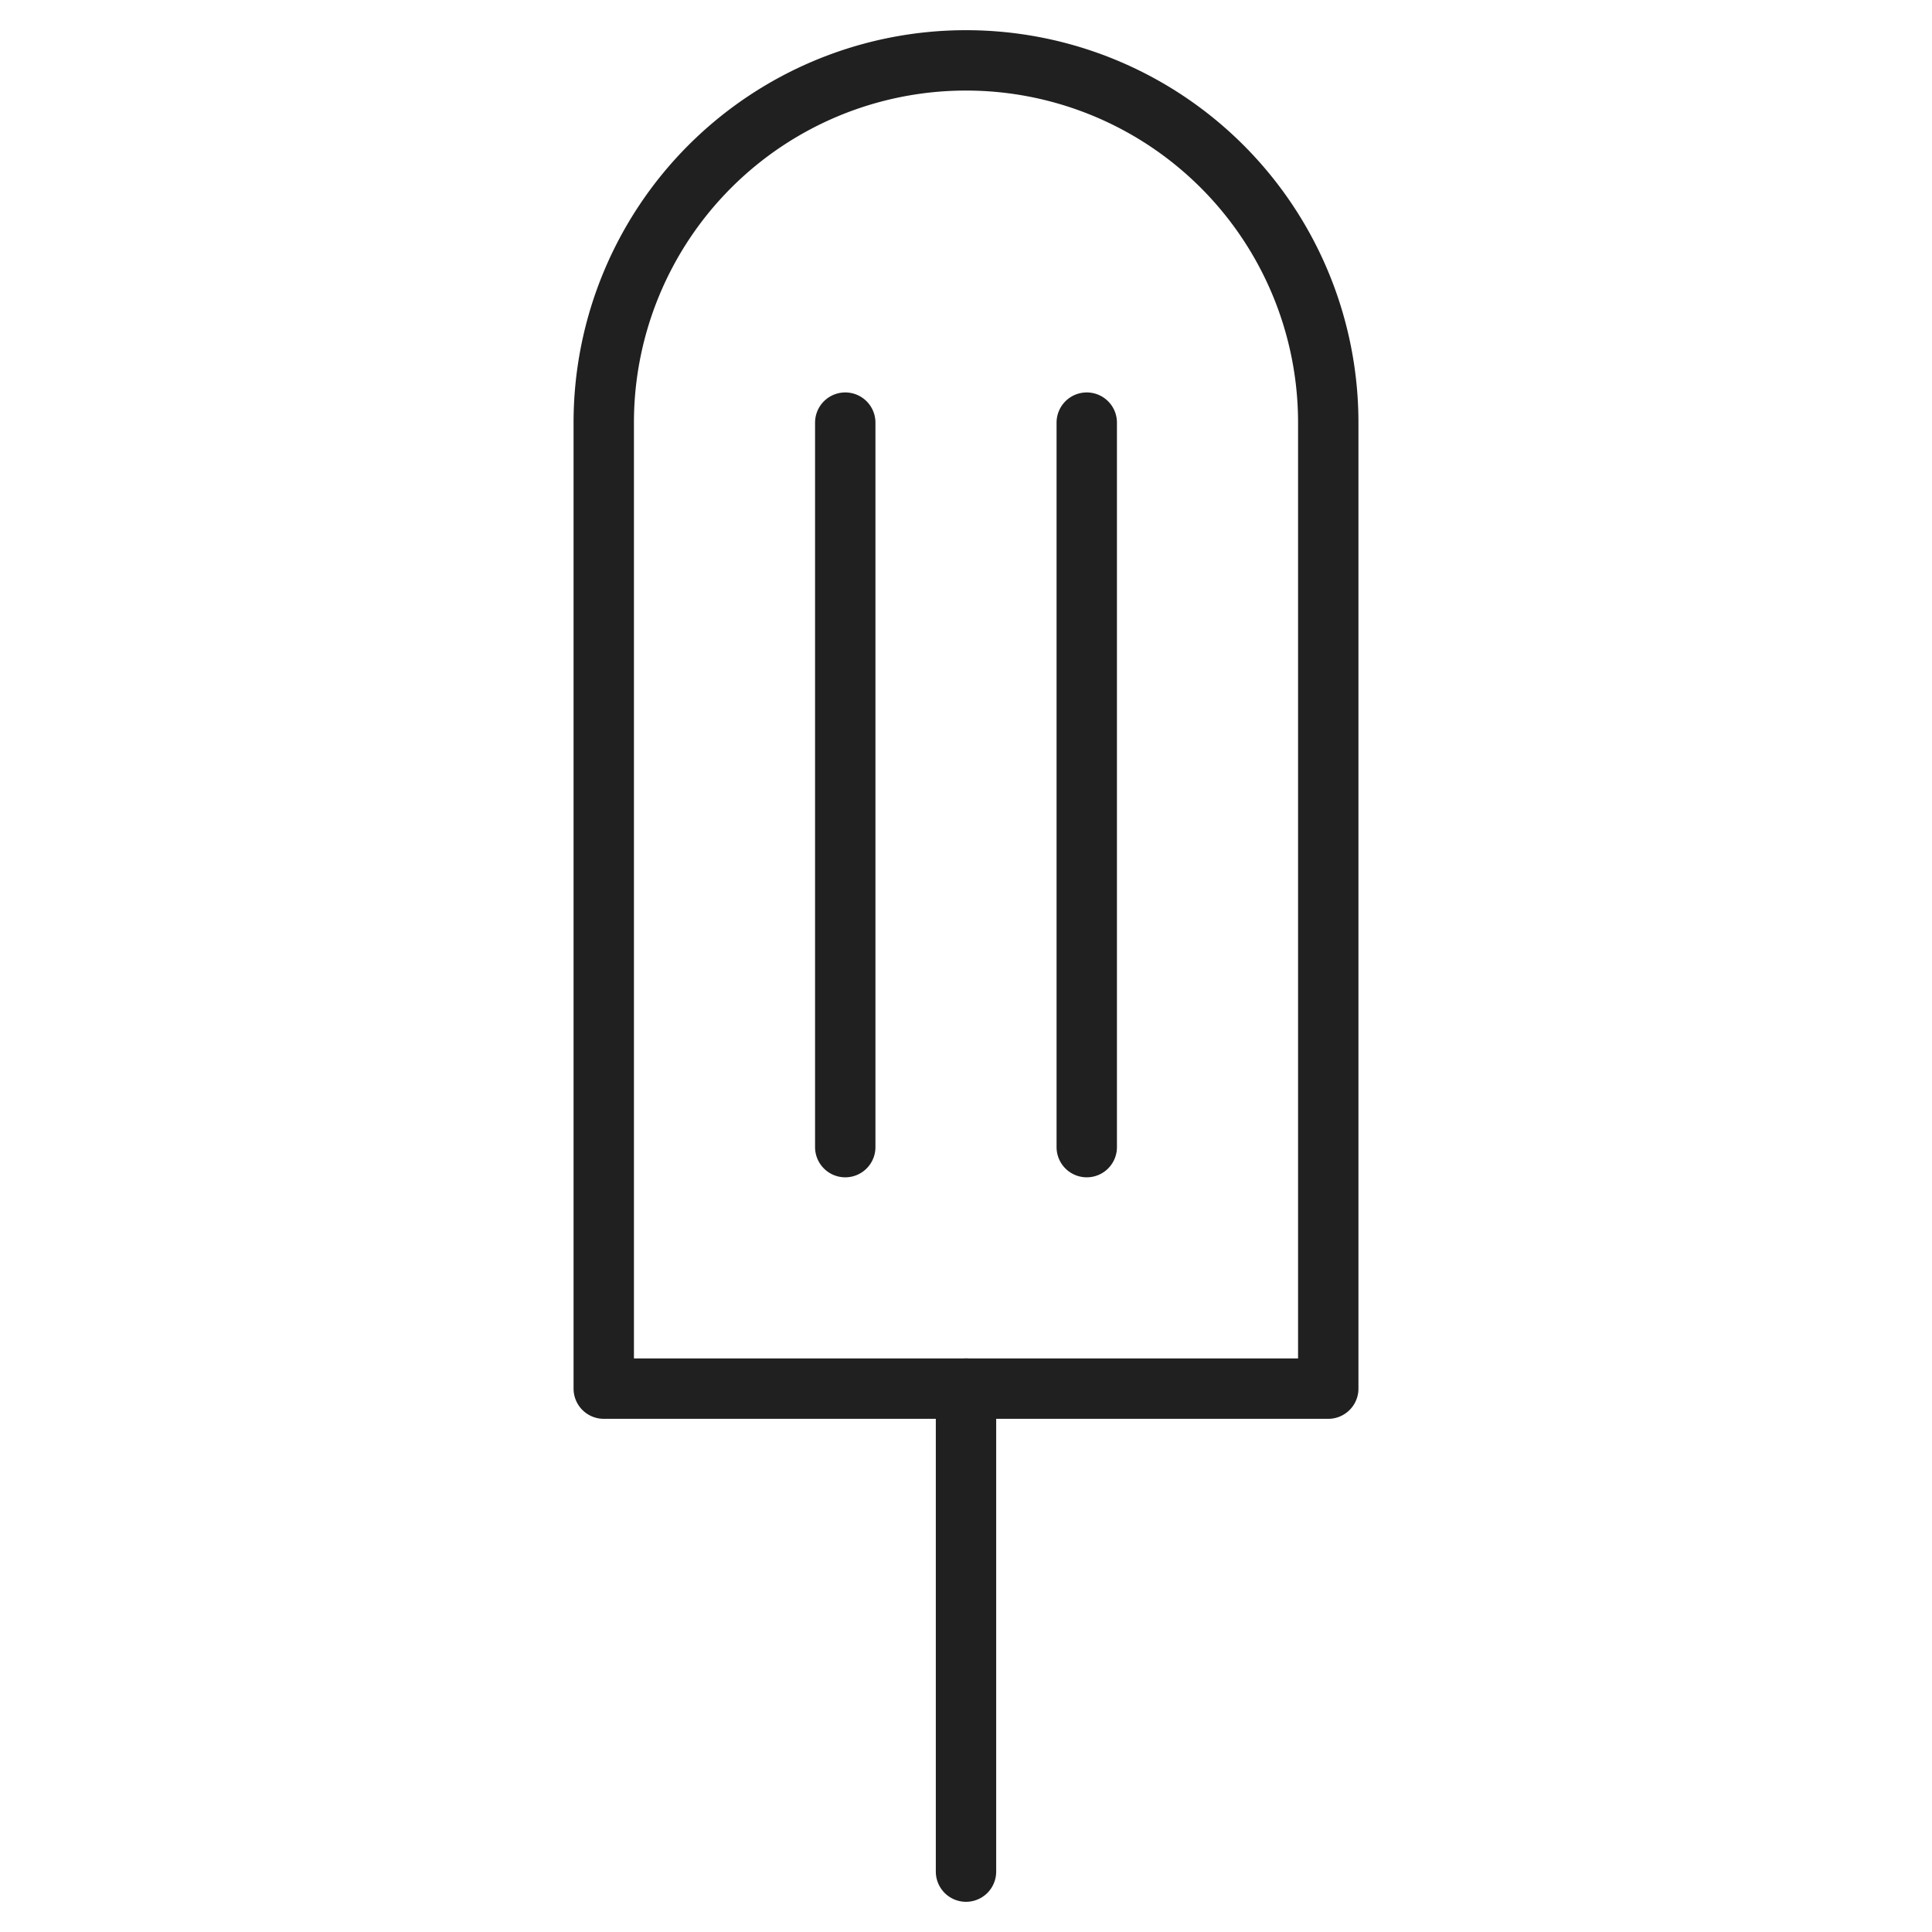 <svg xmlns="http://www.w3.org/2000/svg" viewBox="0 0 64 64" aria-labelledby="title" aria-describedby="desc"><path data-name="layer2" fill="none" stroke="#202020" stroke-linecap="round" stroke-linejoin="round" stroke-width="2" d="M32 46v16"/><path data-name="layer1" d="M44 46V14A12 12 0 0 0 32 2a12 12 0 0 0-12 12v32zM28 14v24m8-24v24" fill="none" stroke="#202020" stroke-linecap="round" stroke-linejoin="round" stroke-width="2"/></svg>